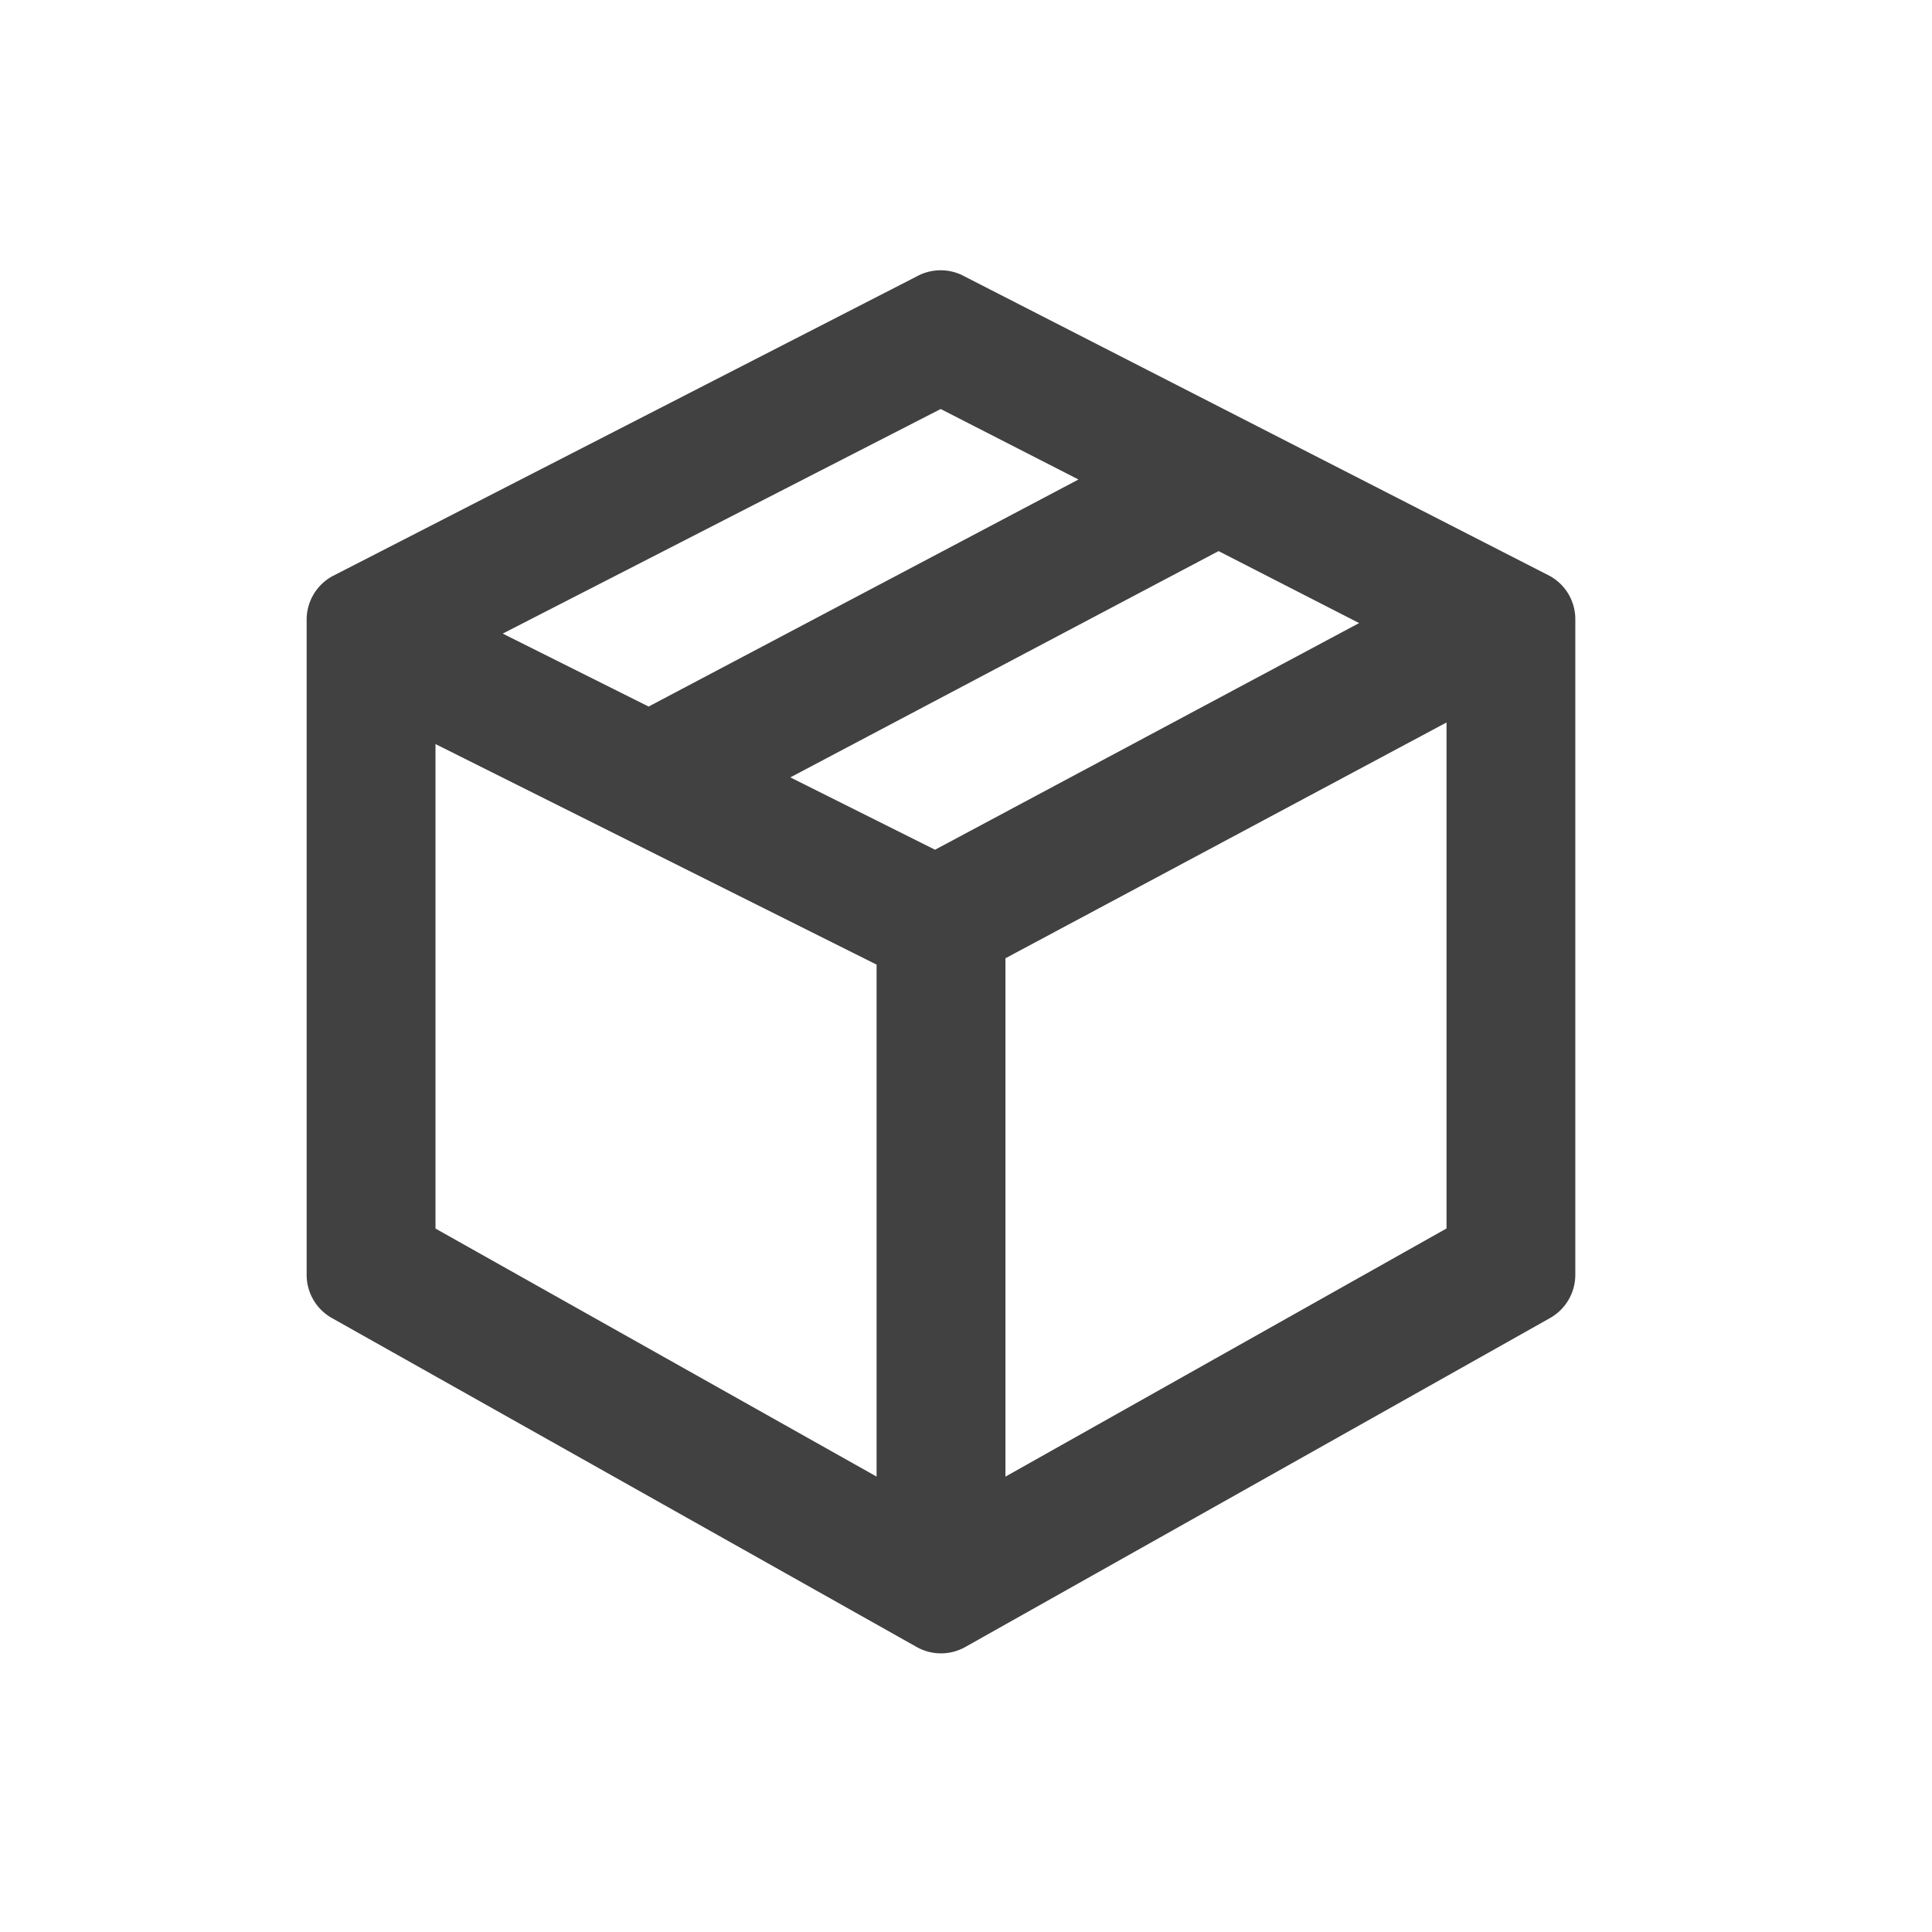 <svg id="CRM-IconSet-09" xmlns="http://www.w3.org/2000/svg" width="100" height="100" viewBox="0 0 100 100">
  <g id="Group_7379" data-name="Group 7379" transform="translate(15.872 13.991)">
    <path id="Path_3368" data-name="Path 3368" d="M98.358,46.547l-30.284-15.5a2.574,2.574,0,0,0-2.488-.015L35.334,46.552A2.563,2.563,0,0,0,34,48.8V82.714a2.562,2.562,0,0,0,1.308,2.237l30.268,17.027a2.57,2.57,0,0,0,2.514,0L98.358,84.951a2.573,2.573,0,0,0,1.308-2.237V48.778A2.554,2.554,0,0,0,98.358,46.547ZM66.525,60.711l-7.49-3.745L81.2,45.254l7.275,3.725ZM66.818,37.9l7.131,3.648L51.7,53.3l-7.552-3.776ZM40.669,55.242,63.5,66.657v26.5L40.669,80.319Zm29.5,37.917V66.329L93,54.124v26.19Z" transform="translate(-34 -30.72)" fill="#414141"/>
  </g>
  <rect id="Rectangle_2131" data-name="Rectangle 2131" width="100" height="100" fill="none"/>
</svg>
